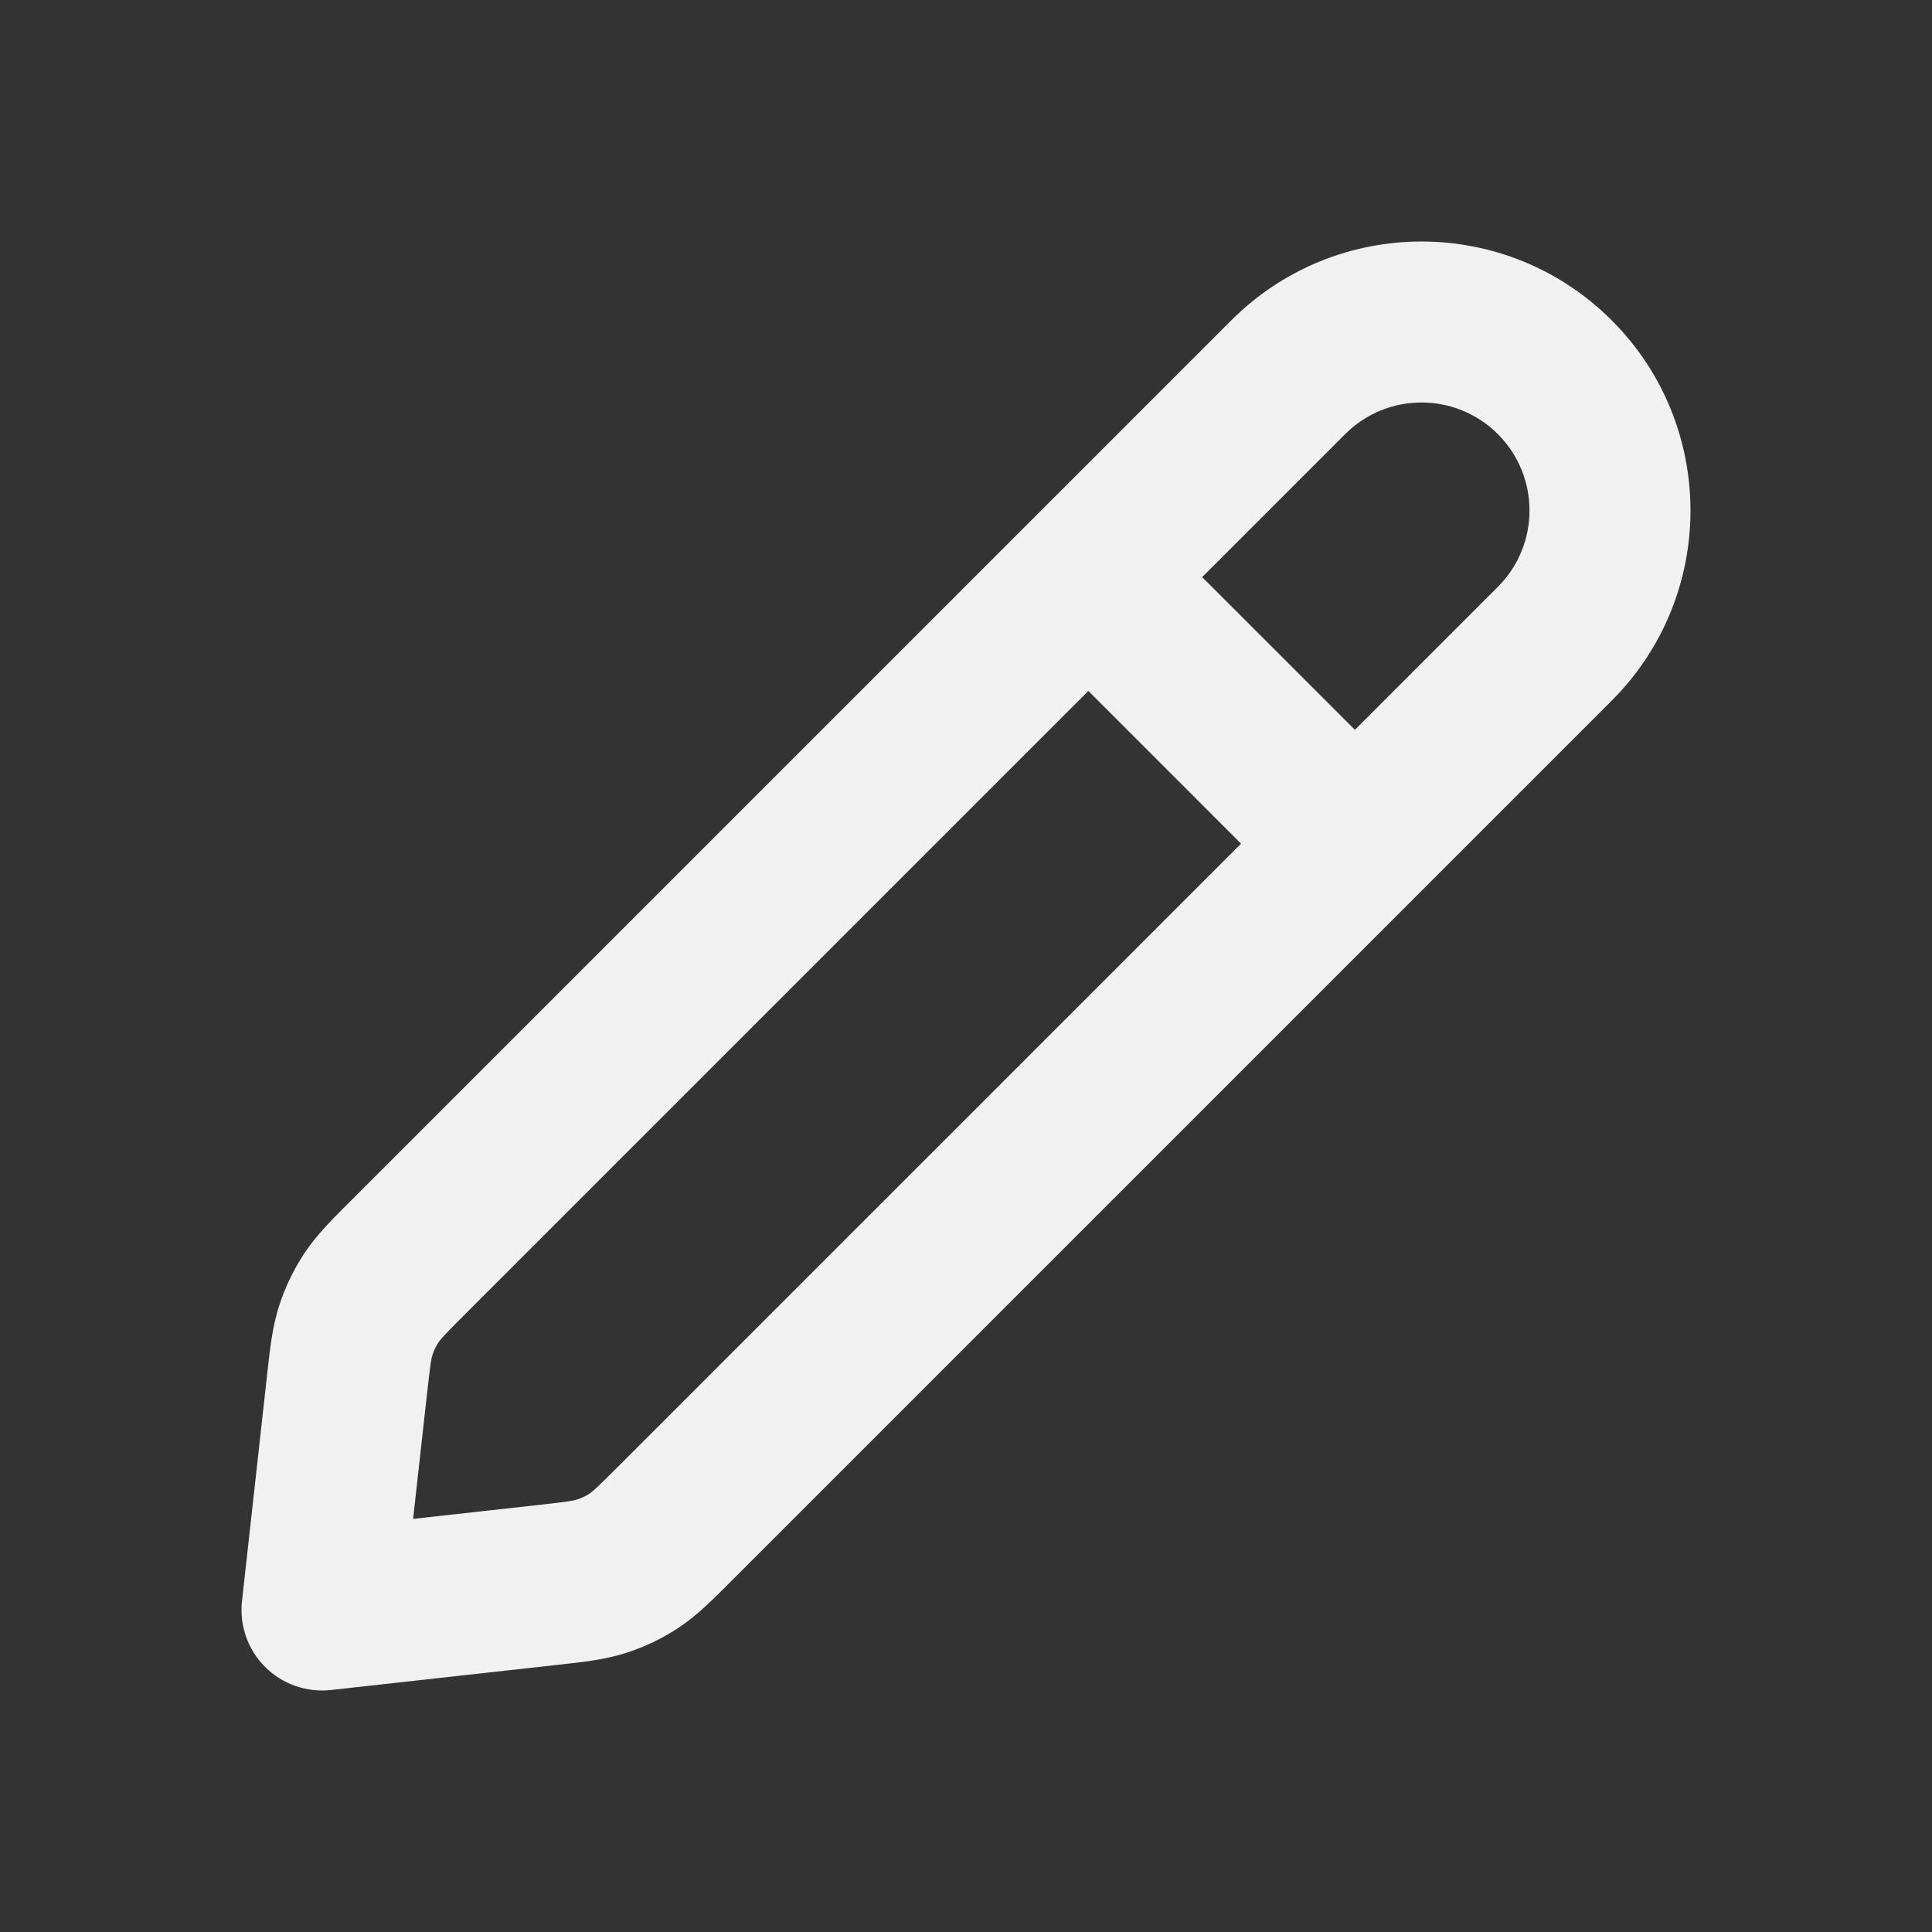 <svg width="24" height="24" viewBox="0 0 24 24" fill="none" xmlns="http://www.w3.org/2000/svg">
<rect x="0" y="0" width="24" height="24" fill="#333333" stroke="none"/>
<path d="M4 20L3.006 19.89C2.973 20.192 3.078 20.492 3.293 20.707C3.508 20.922 3.809 21.027 4.11 20.994L4 20ZM8.382 18.929L7.675 18.222L8.382 18.929ZM7.876 19.387L8.427 20.222L7.876 19.387ZM6.802 19.689L6.912 20.683H6.912L6.802 19.689ZM7.475 19.58L7.167 18.628L7.475 19.58ZM5.071 15.618L4.364 14.911L5.071 15.618ZM4.613 16.123L3.778 15.573L4.613 16.123ZM4.311 17.198L5.305 17.309L4.311 17.198ZM4.42 16.525L5.372 16.833L4.42 16.525ZM19.314 7.997L20.021 8.704L19.314 7.997ZM16.003 4.686L16.71 5.393V5.393L16.003 4.686ZM16.124 11.188C16.514 11.578 17.147 11.578 17.538 11.188C17.928 10.797 17.928 10.164 17.538 9.773L16.124 11.188ZM14.227 6.462C13.836 6.072 13.203 6.072 12.813 6.462C12.422 6.853 12.422 7.486 12.813 7.876L14.227 6.462ZM5.778 16.325L16.71 5.393L15.296 3.979L4.364 14.911L5.778 16.325ZM18.607 7.29L7.675 18.222L9.089 19.636L20.021 8.704L18.607 7.29ZM6.691 18.695L3.89 19.006L4.11 20.994L6.912 20.683L6.691 18.695ZM4.994 20.11L5.305 17.309L3.317 17.088L3.006 19.89L4.994 20.11ZM7.675 18.222C7.403 18.494 7.362 18.528 7.326 18.552L8.427 20.222C8.672 20.06 8.874 19.851 9.089 19.636L7.675 18.222ZM6.912 20.683C7.214 20.649 7.504 20.622 7.783 20.531L7.167 18.628C7.126 18.642 7.073 18.652 6.691 18.695L6.912 20.683ZM7.326 18.552C7.277 18.585 7.223 18.61 7.167 18.628L7.783 20.531C8.011 20.458 8.227 20.354 8.427 20.222L7.326 18.552ZM4.364 14.911C4.149 15.126 3.94 15.328 3.778 15.573L5.448 16.674C5.472 16.638 5.506 16.597 5.778 16.325L4.364 14.911ZM5.305 17.309C5.348 16.927 5.358 16.874 5.372 16.833L3.469 16.217C3.378 16.496 3.351 16.785 3.317 17.088L5.305 17.309ZM3.778 15.573C3.647 15.773 3.542 15.989 3.469 16.217L5.372 16.833C5.39 16.777 5.415 16.723 5.448 16.674L3.778 15.573ZM18.607 5.393C19.131 5.917 19.131 6.766 18.607 7.29L20.021 8.704C21.326 7.399 21.326 5.284 20.021 3.979L18.607 5.393ZM20.021 3.979C18.716 2.674 16.601 2.674 15.296 3.979L16.71 5.393C17.234 4.869 18.083 4.869 18.607 5.393L20.021 3.979ZM17.538 9.773L14.227 6.462L12.813 7.876L16.124 11.188L17.538 9.773Z" fill="#F1F1F1"/>
</svg>
